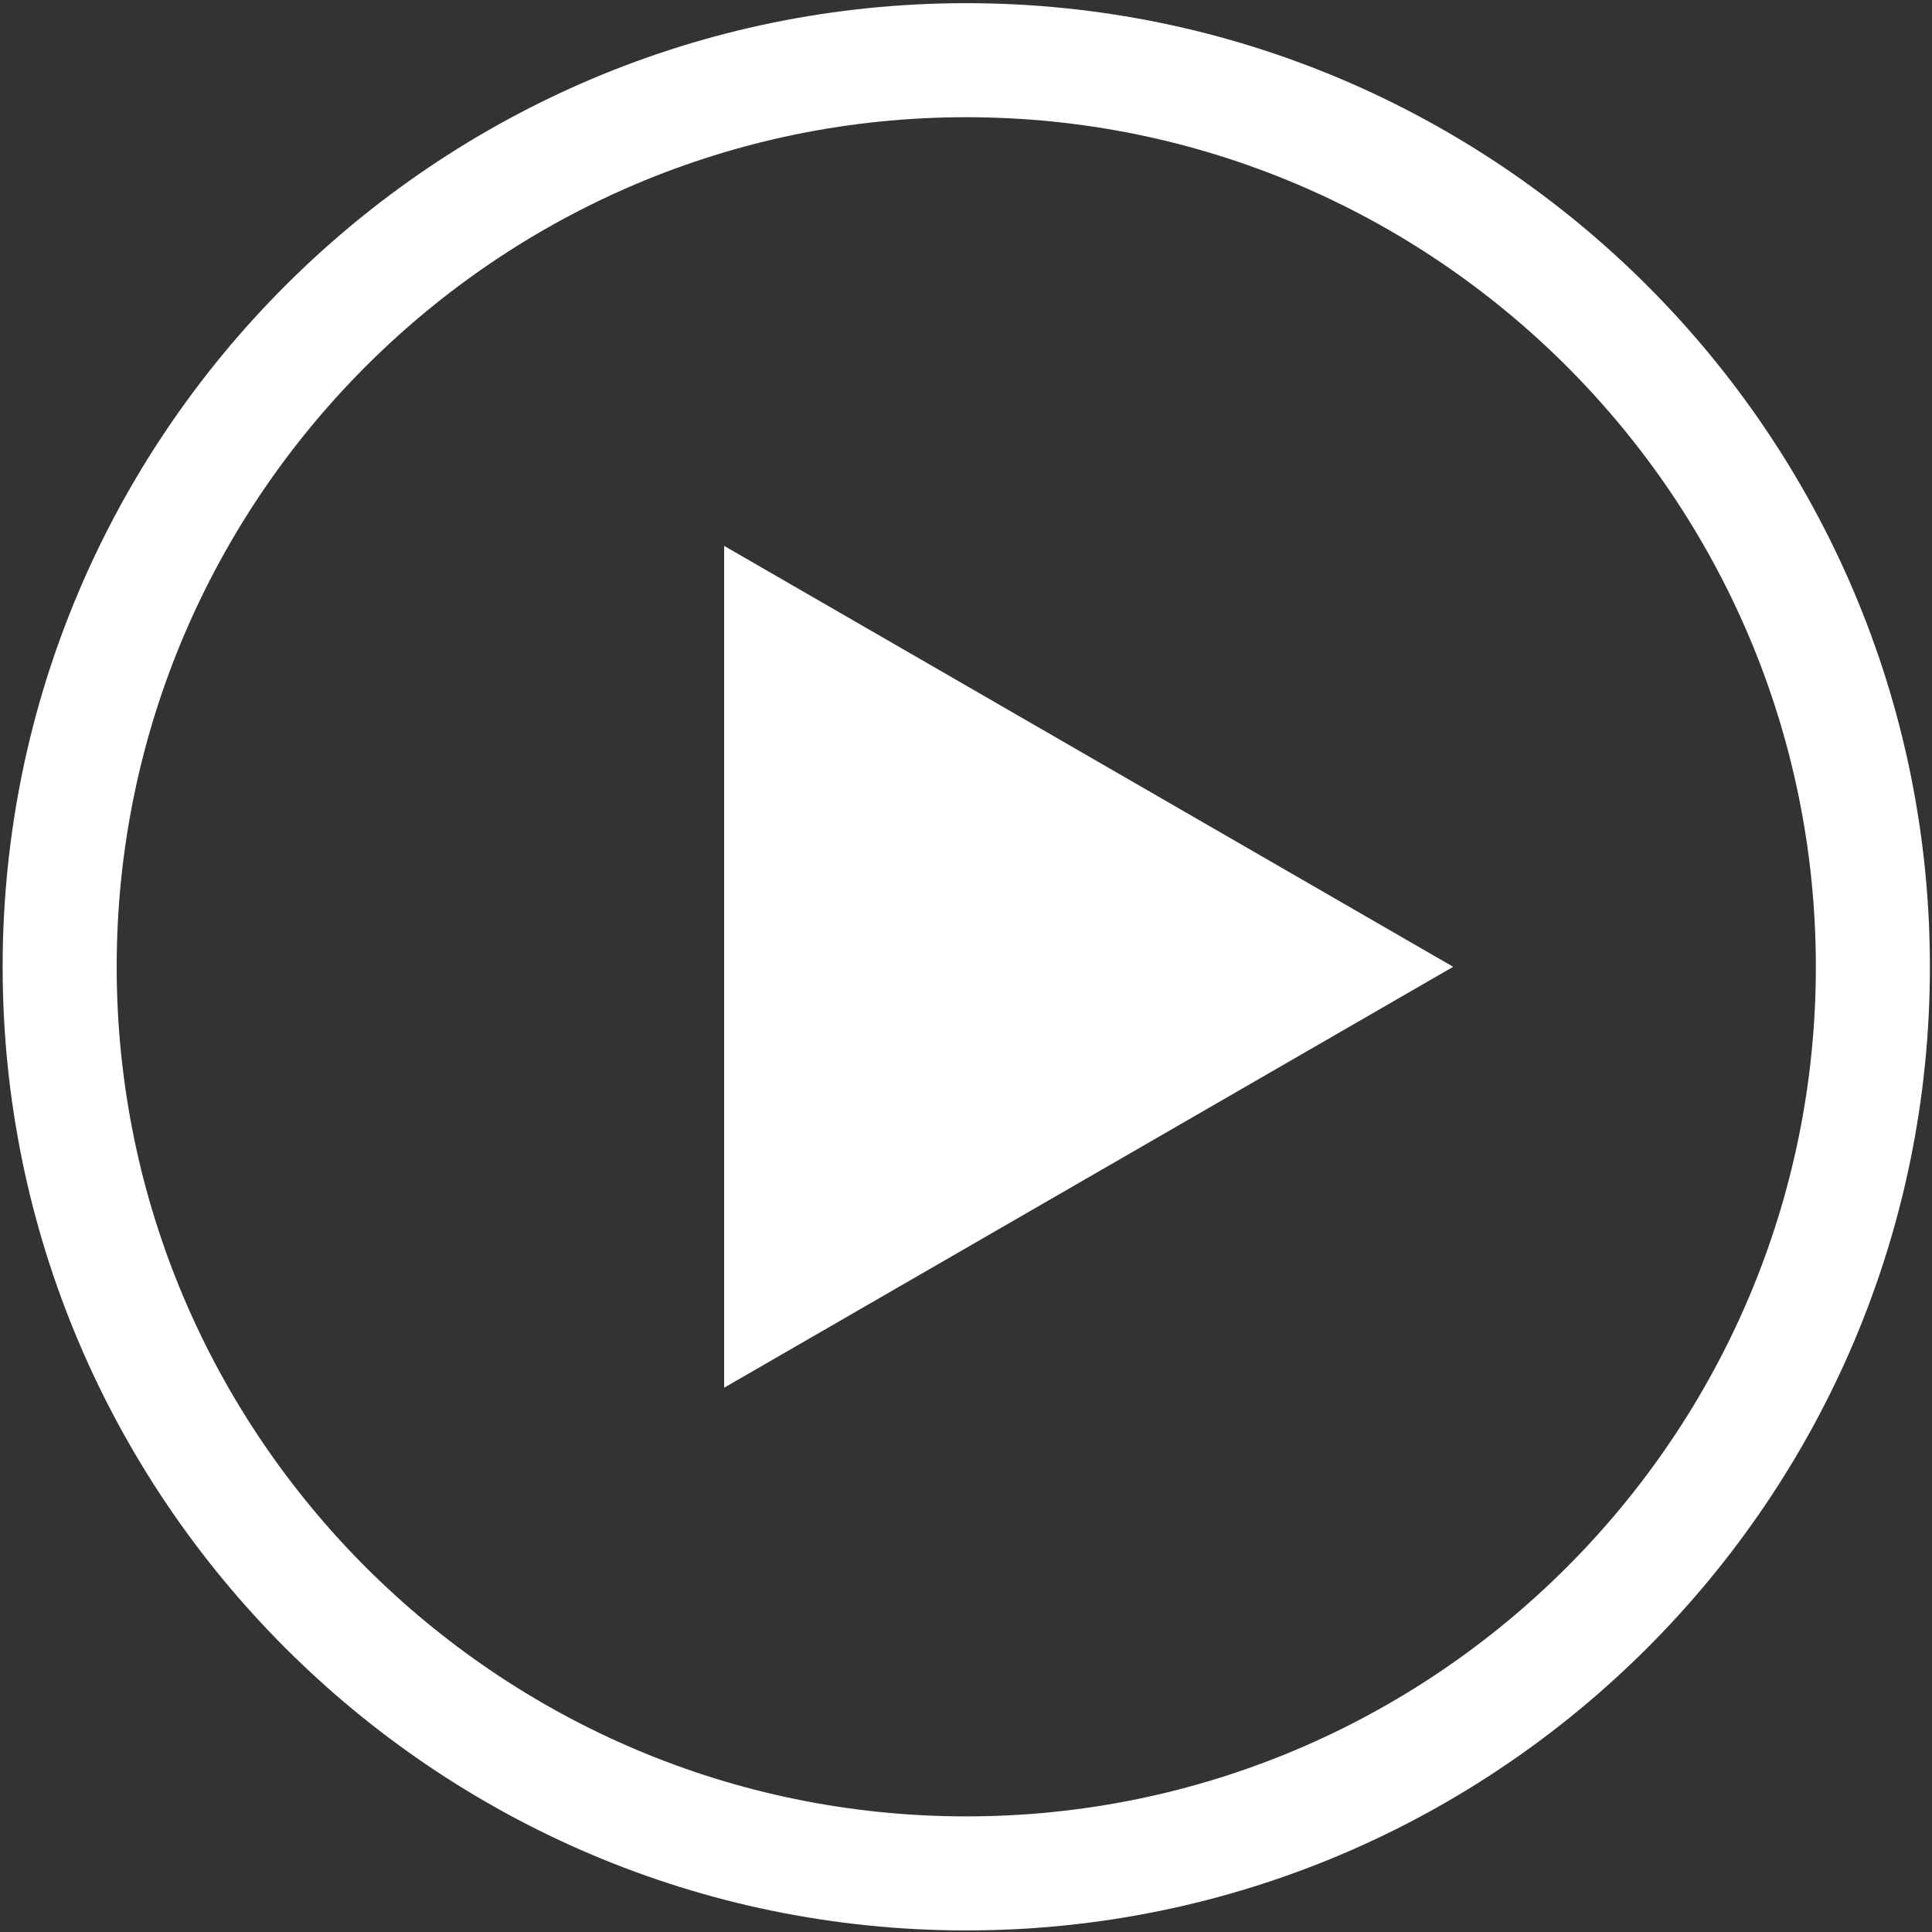 <?xml version="1.0" encoding="utf-8"?>
<!-- Generator: Adobe Illustrator 15.0.0, SVG Export Plug-In . SVG Version: 6.00 Build 0)  -->
<!DOCTYPE svg PUBLIC "-//W3C//DTD SVG 1.1//EN" "http://www.w3.org/Graphics/SVG/1.1/DTD/svg11.dtd">
<svg version="1.1" id="Layer_1" xmlns="http://www.w3.org/2000/svg" xmlns:xlink="http://www.w3.org/1999/xlink" x="0px" y="0px"
	 width="169.416px" height="169.427px" viewBox="0 0 169.416 169.427" enable-background="new 0 0 169.416 169.427"
	 xml:space="preserve">
<rect x="0" y="0" width="169.416" height="169.427" fill="#333333" stroke="none"/>
<path fill="#FFFFFF" d="M84.732,169.278c-46.593,0-84.5-37.906-84.5-84.5c0-46.593,37.907-84.5,84.5-84.5
	c46.594,0,84.5,37.907,84.5,84.5C169.232,131.372,131.326,169.278,84.732,169.278z M84.732,10.278c-41.08,0-74.5,33.42-74.5,74.5
	c0,41.079,33.42,74.5,74.5,74.5c41.079,0,74.5-33.421,74.5-74.5C159.232,43.698,125.811,10.278,84.732,10.278z"/>
<polygon fill="#FFFFFF" points="63.5,47.868 127.429,84.778 63.5,121.688 "/>
</svg>
